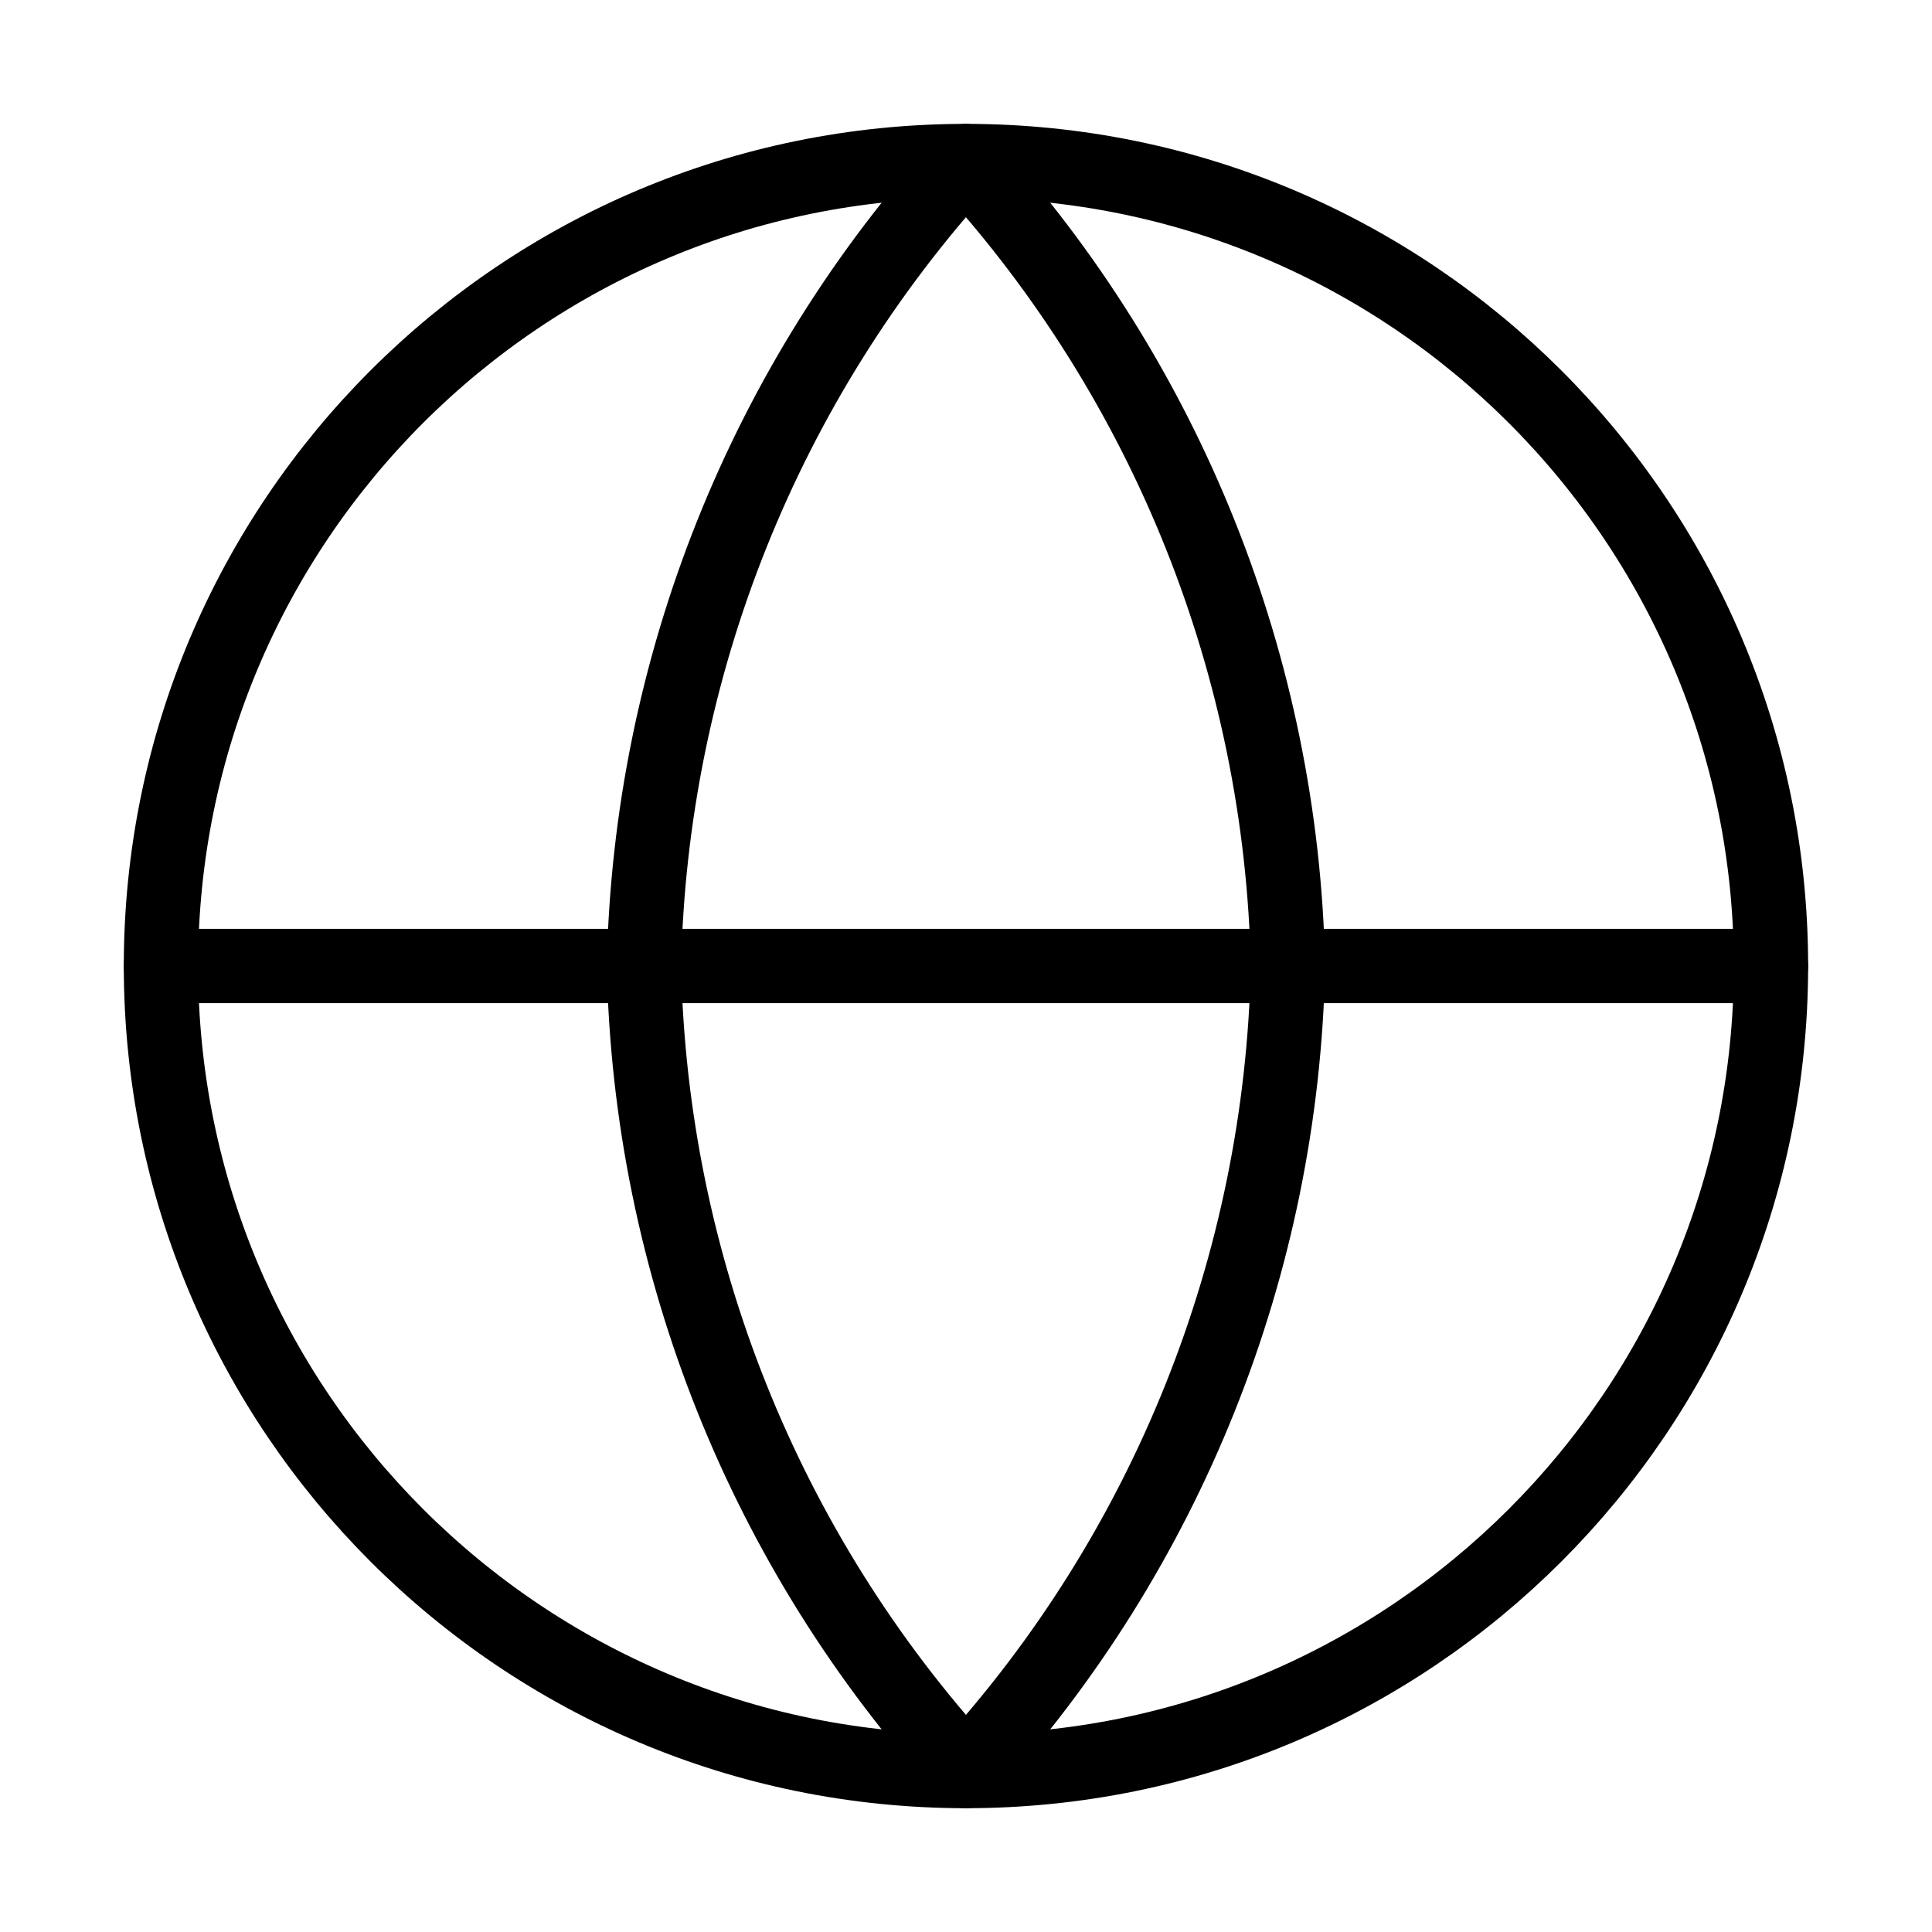 <svg width="26" height="26" viewBox="0 0 26 26" fill="none" xmlns="http://www.w3.org/2000/svg">
<path d="M12.999 23.834C18.982 23.834 23.833 18.983 23.833 13C23.833 7.017 18.982 2.167 12.999 2.167C7.016 2.167 2.166 7.017 2.166 13C2.166 18.983 7.016 23.834 12.999 23.834Z" stroke="black" stroke-linecap="round" stroke-linejoin="round"/>
<path d="M2.166 13H23.833" stroke="black" stroke-linecap="round" stroke-linejoin="round"/>
<path d="M12.999 2.167C15.709 5.134 17.249 8.983 17.333 13C17.249 17.017 15.709 20.867 12.999 23.834C10.29 20.867 8.75 17.017 8.666 13C8.75 8.983 10.29 5.134 12.999 2.167V2.167Z" stroke="black" stroke-linecap="round" stroke-linejoin="round"/>
</svg>
